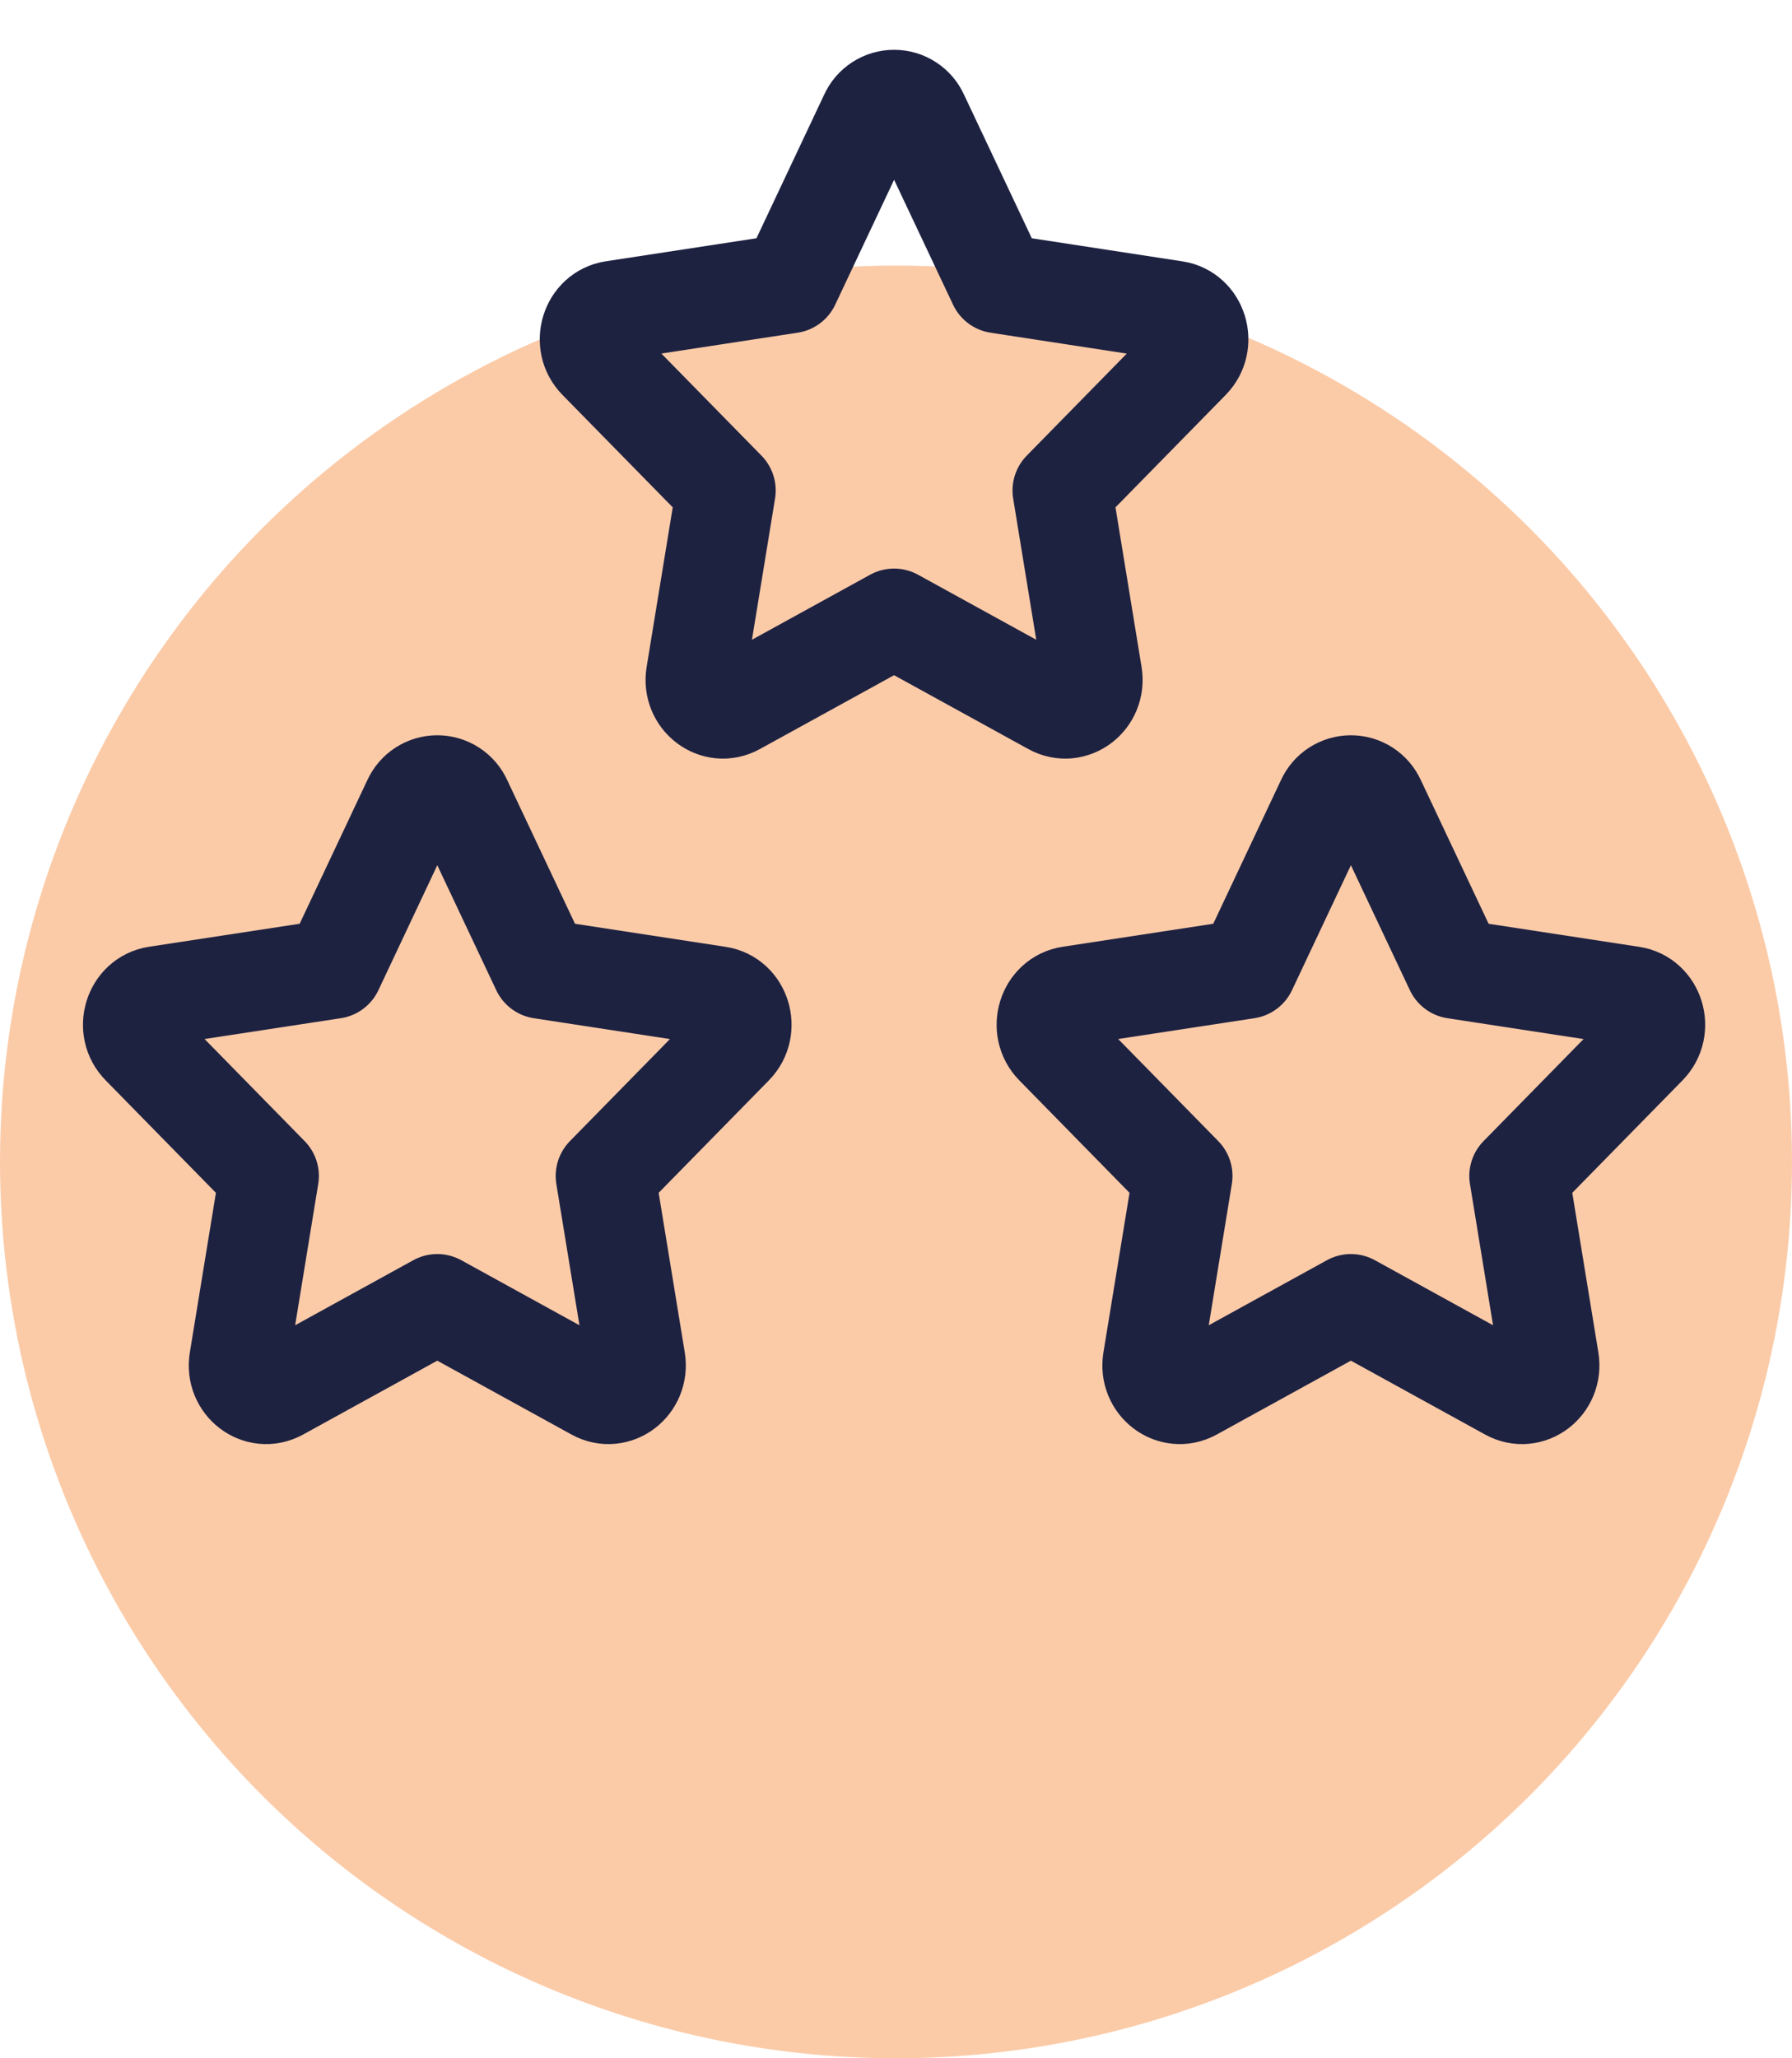 <svg xmlns="http://www.w3.org/2000/svg" width="54" height="62" viewBox="0 0 54 62" fill="none"><circle cx="27" cy="35" r="27" fill="#FBCBA8"></circle><path d="M10.046 29.188L12.429 24.133C12.494 23.989 12.599 23.866 12.731 23.78C12.864 23.694 13.019 23.648 13.177 23.648C13.335 23.648 13.49 23.694 13.623 23.78C13.756 23.866 13.861 23.989 13.925 24.133L16.311 29.188L21.641 30.004C22.324 30.107 22.595 30.988 22.099 31.493L18.245 35.423L19.154 40.977C19.271 41.691 18.557 42.235 17.945 41.898L13.177 39.275L8.41 41.898C7.797 42.235 7.084 41.691 7.201 40.98L8.109 35.423L4.255 31.493C3.757 30.988 4.03 30.107 4.714 30.002L10.046 29.188V29.188ZM37.576 29.188L39.96 24.133C40.025 23.989 40.129 23.866 40.262 23.78C40.395 23.694 40.55 23.648 40.708 23.648C40.866 23.648 41.021 23.694 41.154 23.78C41.286 23.866 41.391 23.989 41.456 24.133L43.842 29.188L49.171 30.004C49.855 30.107 50.126 30.988 49.63 31.493L45.776 35.423L46.684 40.977C46.801 41.691 46.088 42.235 45.475 41.898L40.708 39.275L35.941 41.898C35.328 42.235 34.614 41.691 34.731 40.98L35.64 35.423L31.786 31.493C31.29 30.988 31.561 30.107 32.245 30.002L37.576 29.188V29.188ZM23.811 8.539L26.195 3.485C26.259 3.341 26.364 3.218 26.497 3.132C26.63 3.046 26.784 3 26.942 3C27.101 3 27.256 3.046 27.388 3.132C27.521 3.218 27.626 3.341 27.69 3.485L30.076 8.539L35.406 9.356C36.09 9.459 36.36 10.34 35.865 10.845L32.011 14.775L32.919 20.329C33.036 21.043 32.322 21.587 31.71 21.249L26.942 18.627L22.175 21.249C21.563 21.587 20.849 21.043 20.966 20.332L21.875 14.775L18.02 10.845C17.522 10.34 17.795 9.459 18.479 9.354L23.811 8.539V8.539Z" stroke="#1E2241" stroke-width="3" stroke-linecap="round" stroke-linejoin="round"></path></svg>